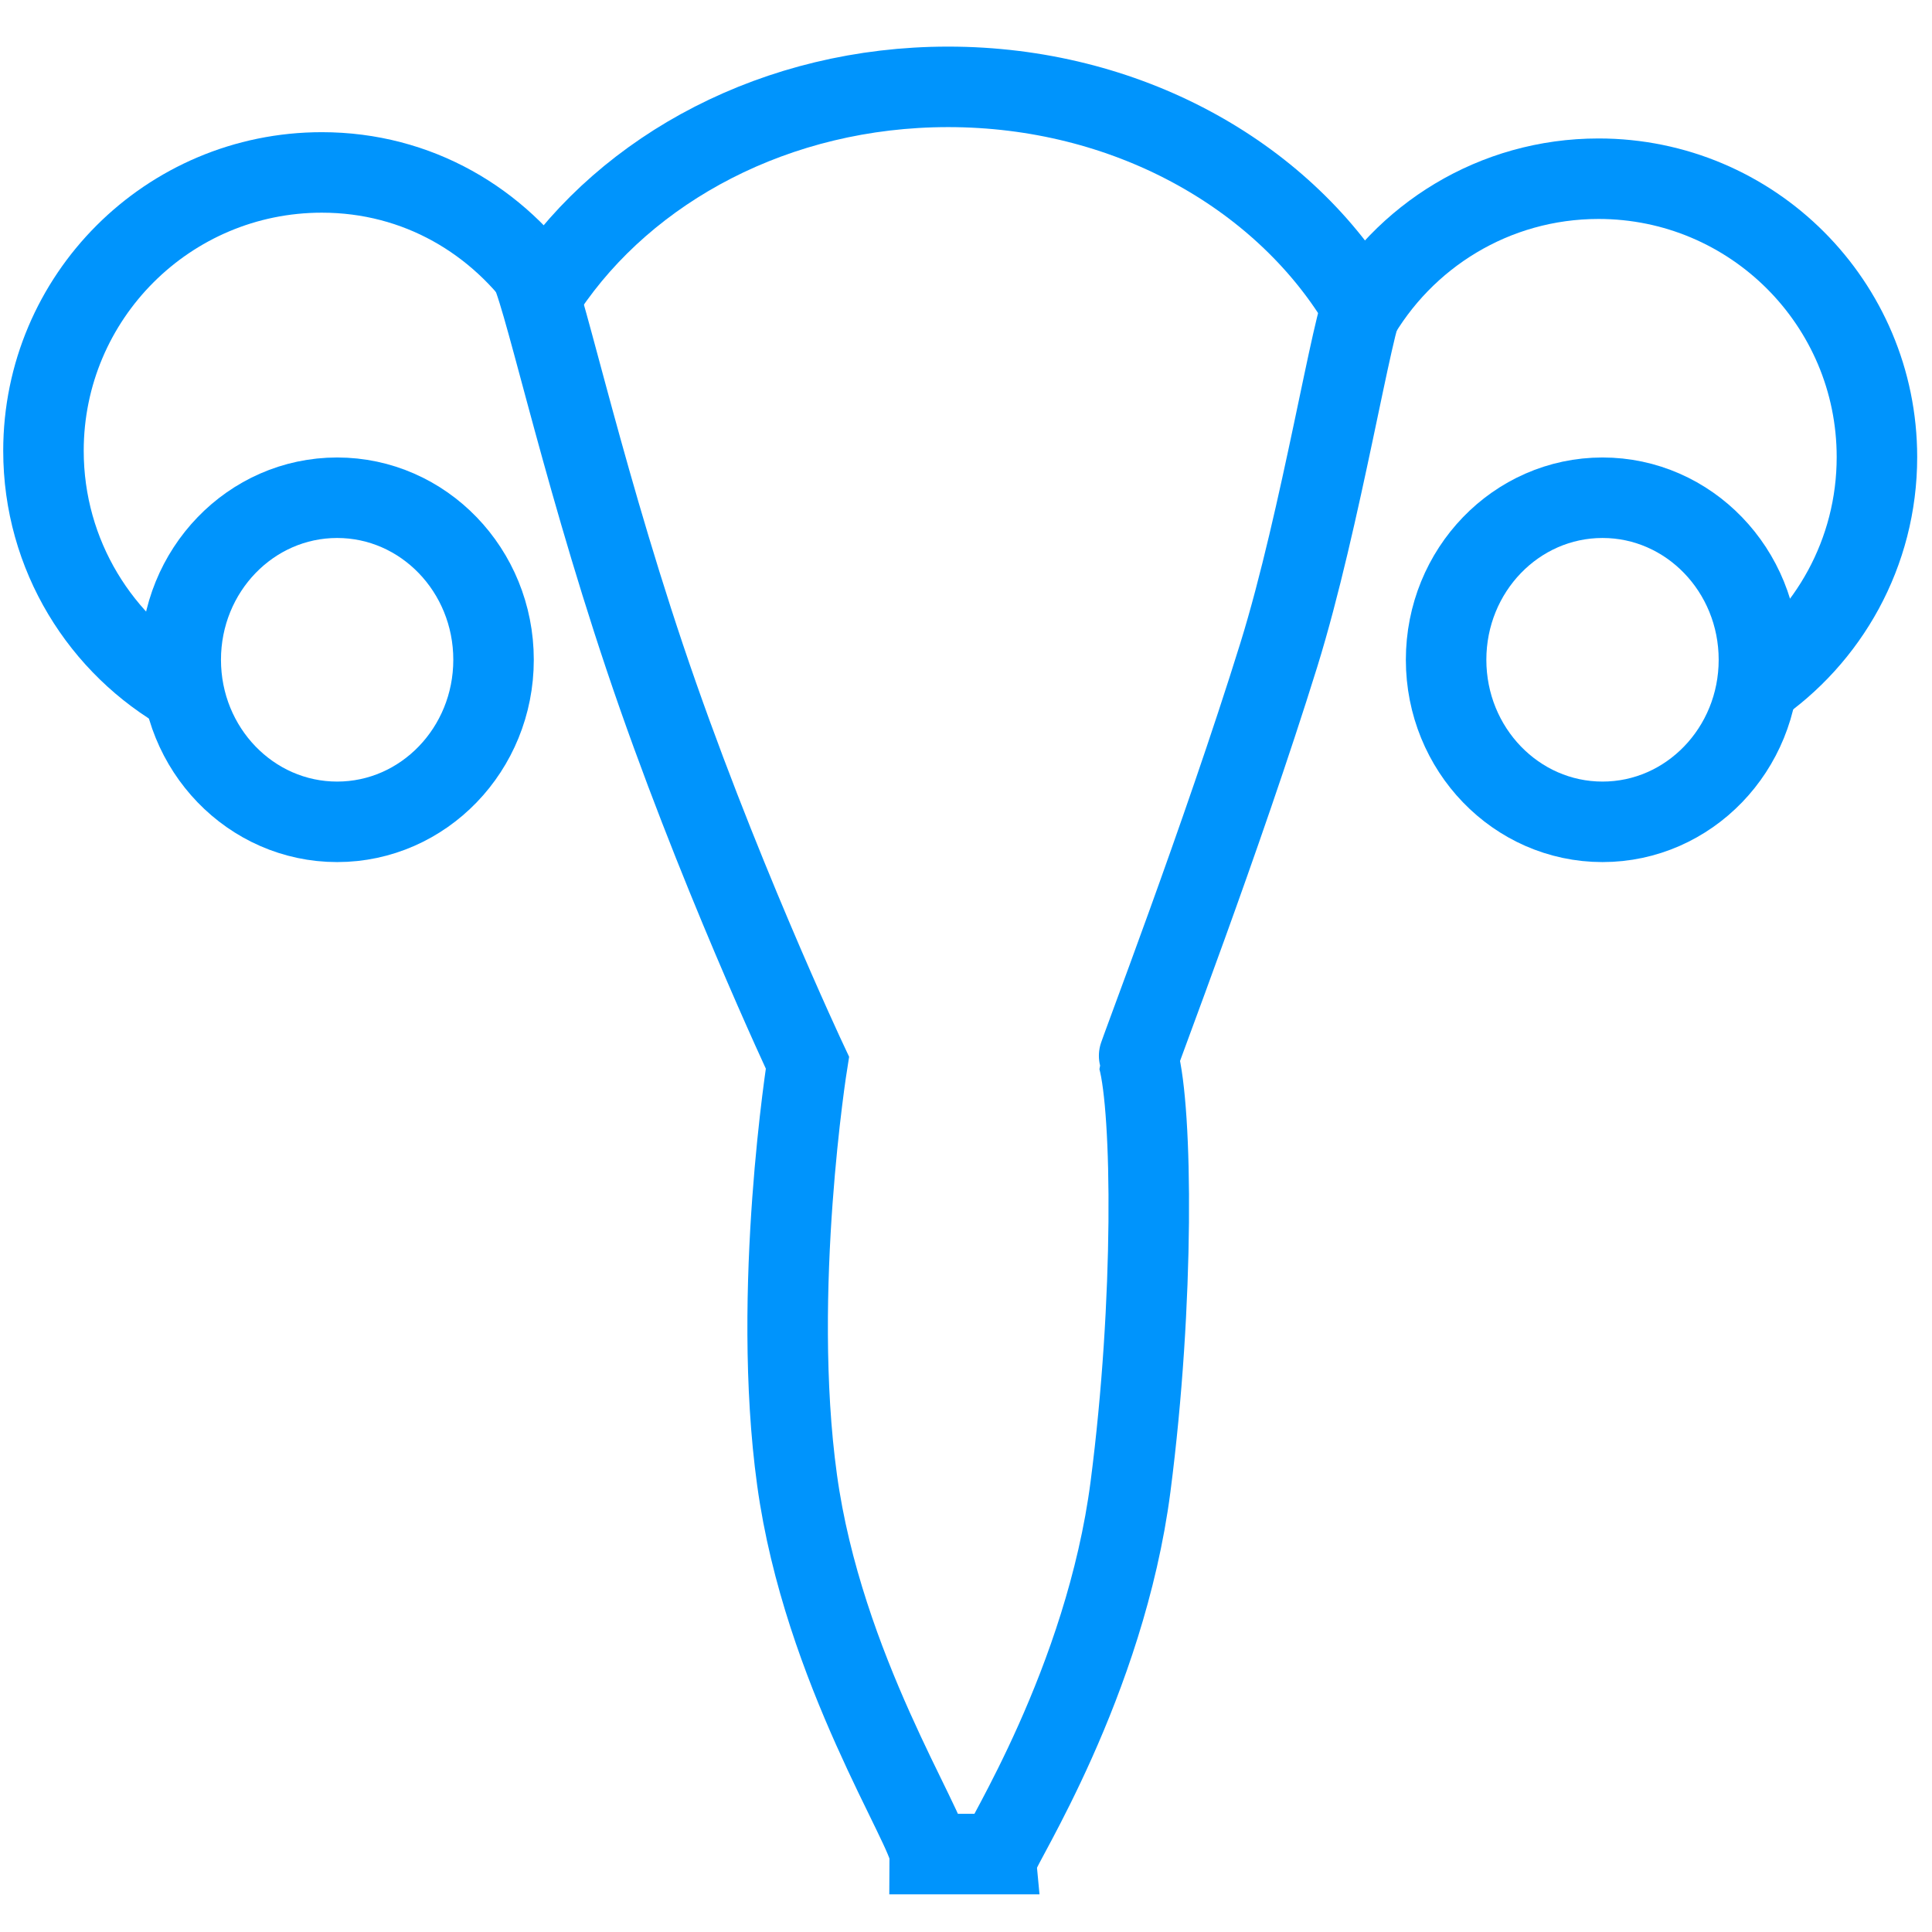 <?xml version="1.0" encoding="utf-8"?>
<!-- Generator: Adobe Illustrator 17.0.0, SVG Export Plug-In . SVG Version: 6.00 Build 0)  -->
<!DOCTYPE svg PUBLIC "-//W3C//DTD SVG 1.1//EN" "http://www.w3.org/Graphics/SVG/1.1/DTD/svg11.dtd">
<svg version="1.1" id="Layer_1" xmlns="http://www.w3.org/2000/svg" xmlns:xlink="http://www.w3.org/1999/xlink" x="0px" y="0px"
	 width="24px" height="24px" viewBox="0 0 24 24" enable-background="new 0 0 24 24" xml:space="preserve">
<g>
	<path fill="none" stroke="#0094FC" stroke-miterlimit="10" d="M16.954,3.725c-0.144,0.19-0.543,2.717-1.067,4.407
		c-0.71,2.287-1.753,4.996-1.747,5.018c0.175,0.648,0.203,3.002-0.096,5.315c-0.316,2.441-1.631,4.473-1.631,4.567
		c-0.307,0-0.555,0-0.866,0c0-0.303-1.323-2.297-1.646-4.649c-0.324-2.352,0.129-5.182,0.129-5.182s-1.155-2.457-2.021-5.038
		c-0.838-2.497-1.283-4.646-1.449-4.86"/>
	<ellipse fill="none" stroke="#0094FC" stroke-miterlimit="10" cx="19.907" cy="8.196" rx="1.943" ry="2.013"/>
	<ellipse fill="none" stroke="#0094FC" stroke-miterlimit="10" cx="4.188" cy="8.196" rx="1.943" ry="2.013"/>
	<path fill="none" stroke="#0094FC" stroke-miterlimit="10" d="M16.839,3.991c0.592-1.057,1.722-1.771,3.019-1.771
		c1.91,0,3.458,1.548,3.458,3.458c0,1.191-0.603,2.242-1.519,2.864"/>
	<path fill="none" stroke="#0094FC" stroke-miterlimit="10" d="M2.31,8.62C1.254,8.028,0.54,6.898,0.54,5.6
		c0-1.91,1.548-3.458,3.458-3.458c1.191,0,2.198,0.603,2.82,1.519"/>
	<path fill="none" stroke="#0094FC" stroke-miterlimit="10" d="M16.881,3.755c-0.975-1.593-2.894-2.676-5.103-2.676
		c-2.128,0-3.988,1.006-4.993,2.504"/>
</g>
</svg>
